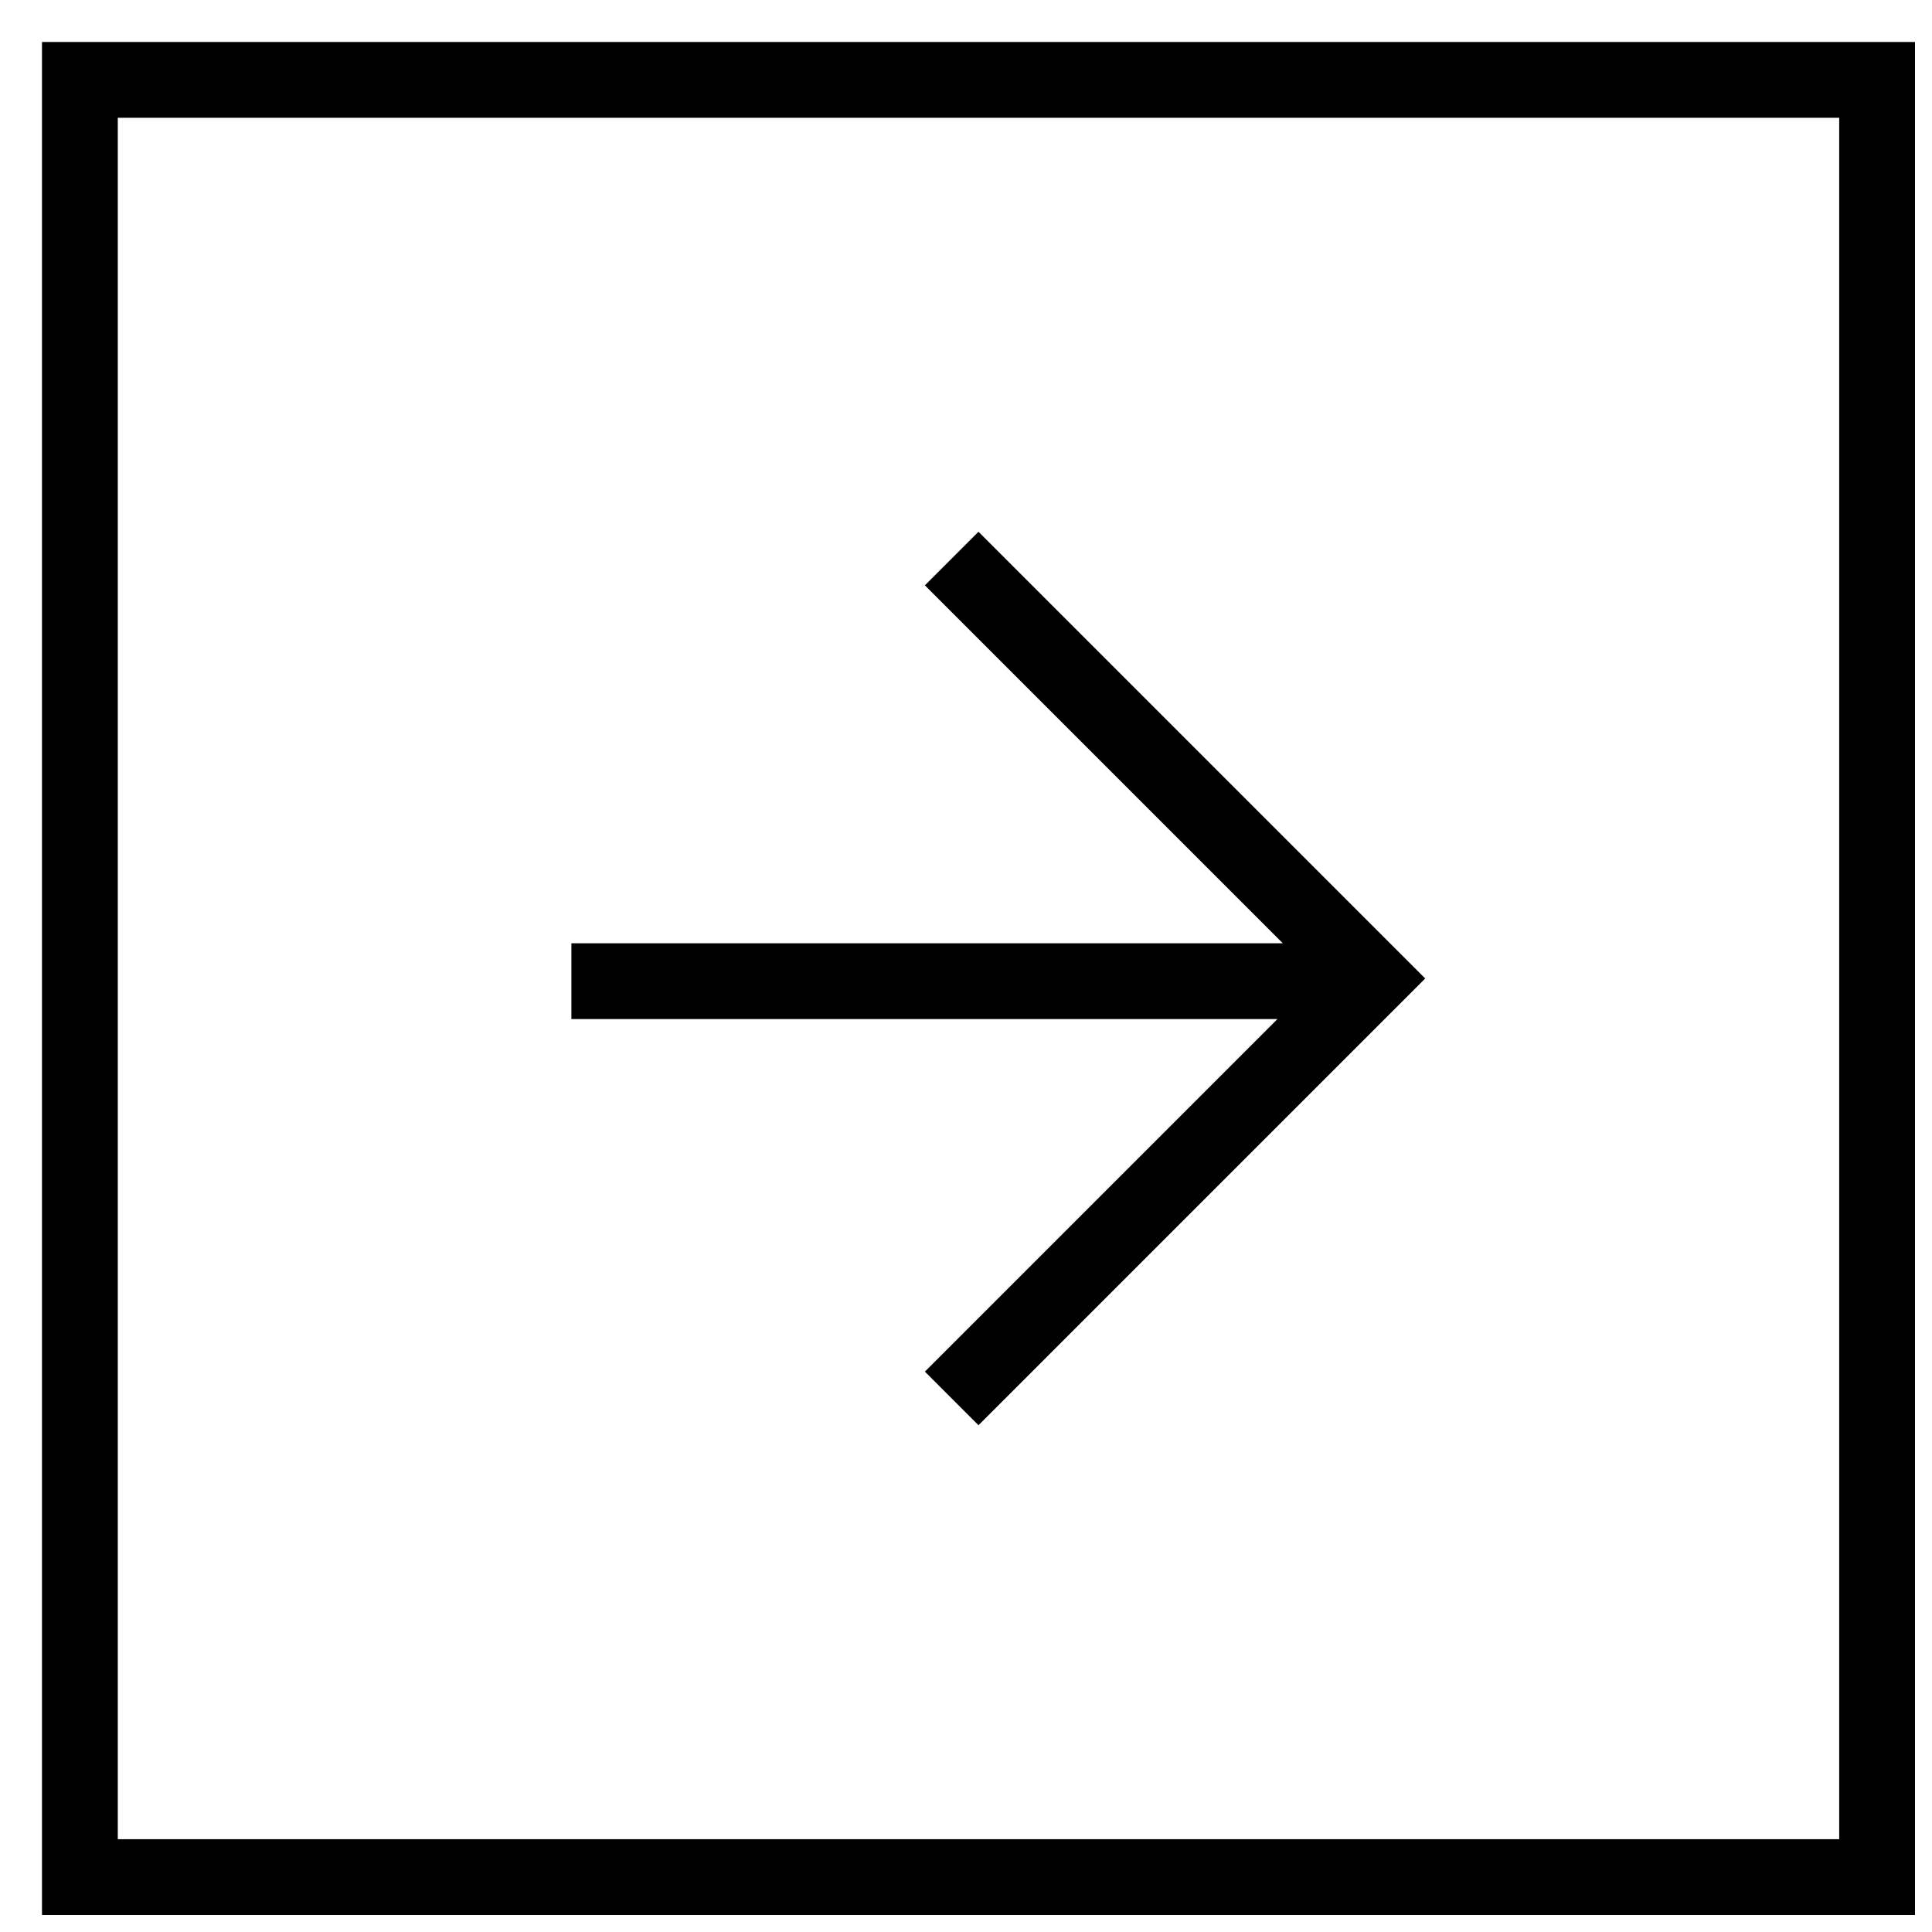 <svg width="43" height="43" viewBox="0 0 43 43" fill="none" xmlns="http://www.w3.org/2000/svg">
<rect x="1.778" y="1.778" width="40" height="40" stroke="black" stroke-width="1.687"/>
<path d="M21.778 30.528C25.025 27.282 30.528 21.778 30.528 21.778L21.778 13.028M29.415 21.838L13.561 21.838" stroke="black" stroke-width="1.687" stroke-miterlimit="10" stroke-linecap="square"/>
</svg>
